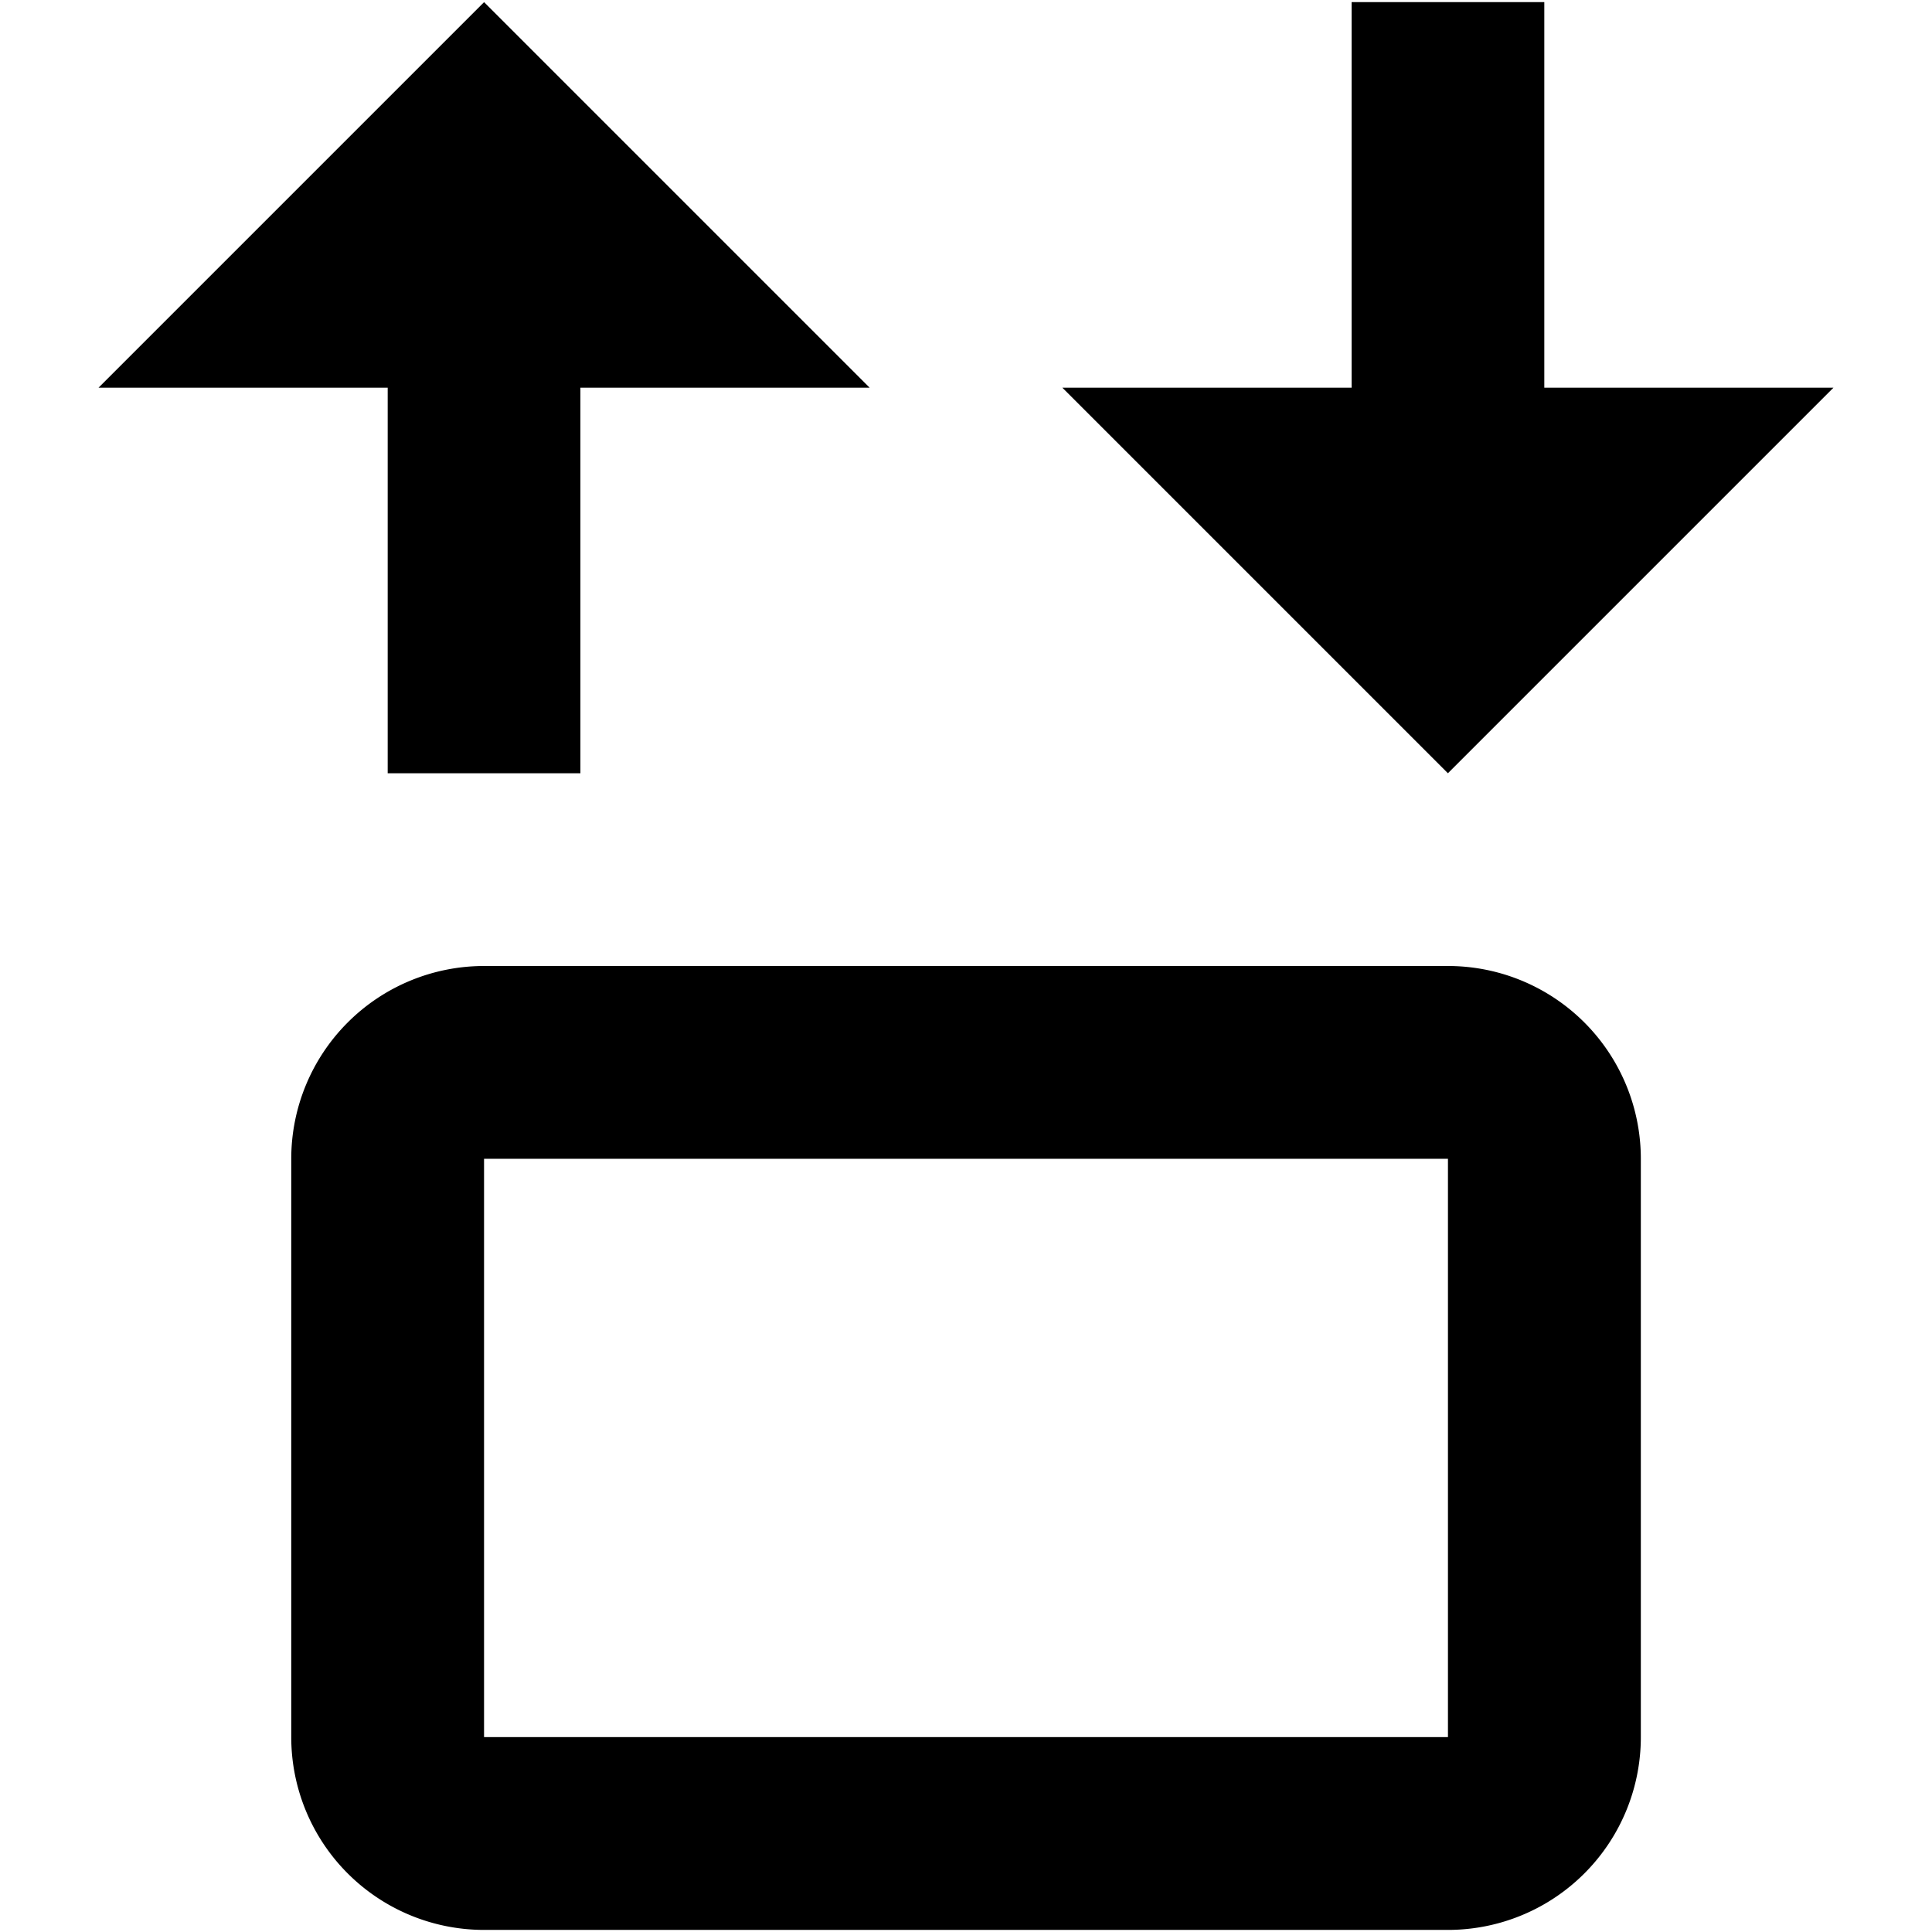 <svg xmlns="http://www.w3.org/2000/svg" width="24" height="24" viewBox="0 0 24 24"><path d="M6.013.026l4.79 4.79H7.21v4.79H4.816v-4.79H1.224l4.79-4.79m11.973 9.58l-4.79-4.79h3.593V.026h2.394v4.79h3.592l-4.79 4.79M6.014 12h11.974a2.395 2.395 0 0 1 2.395 2.395v7.184a2.395 2.395 0 0 1-2.395 2.395H6.013a2.395 2.395 0 0 1-2.395-2.395v-7.184A2.395 2.395 0 0 1 6.013 12m0 2.395v7.184h11.974v-7.184H6.013z"/></svg>
